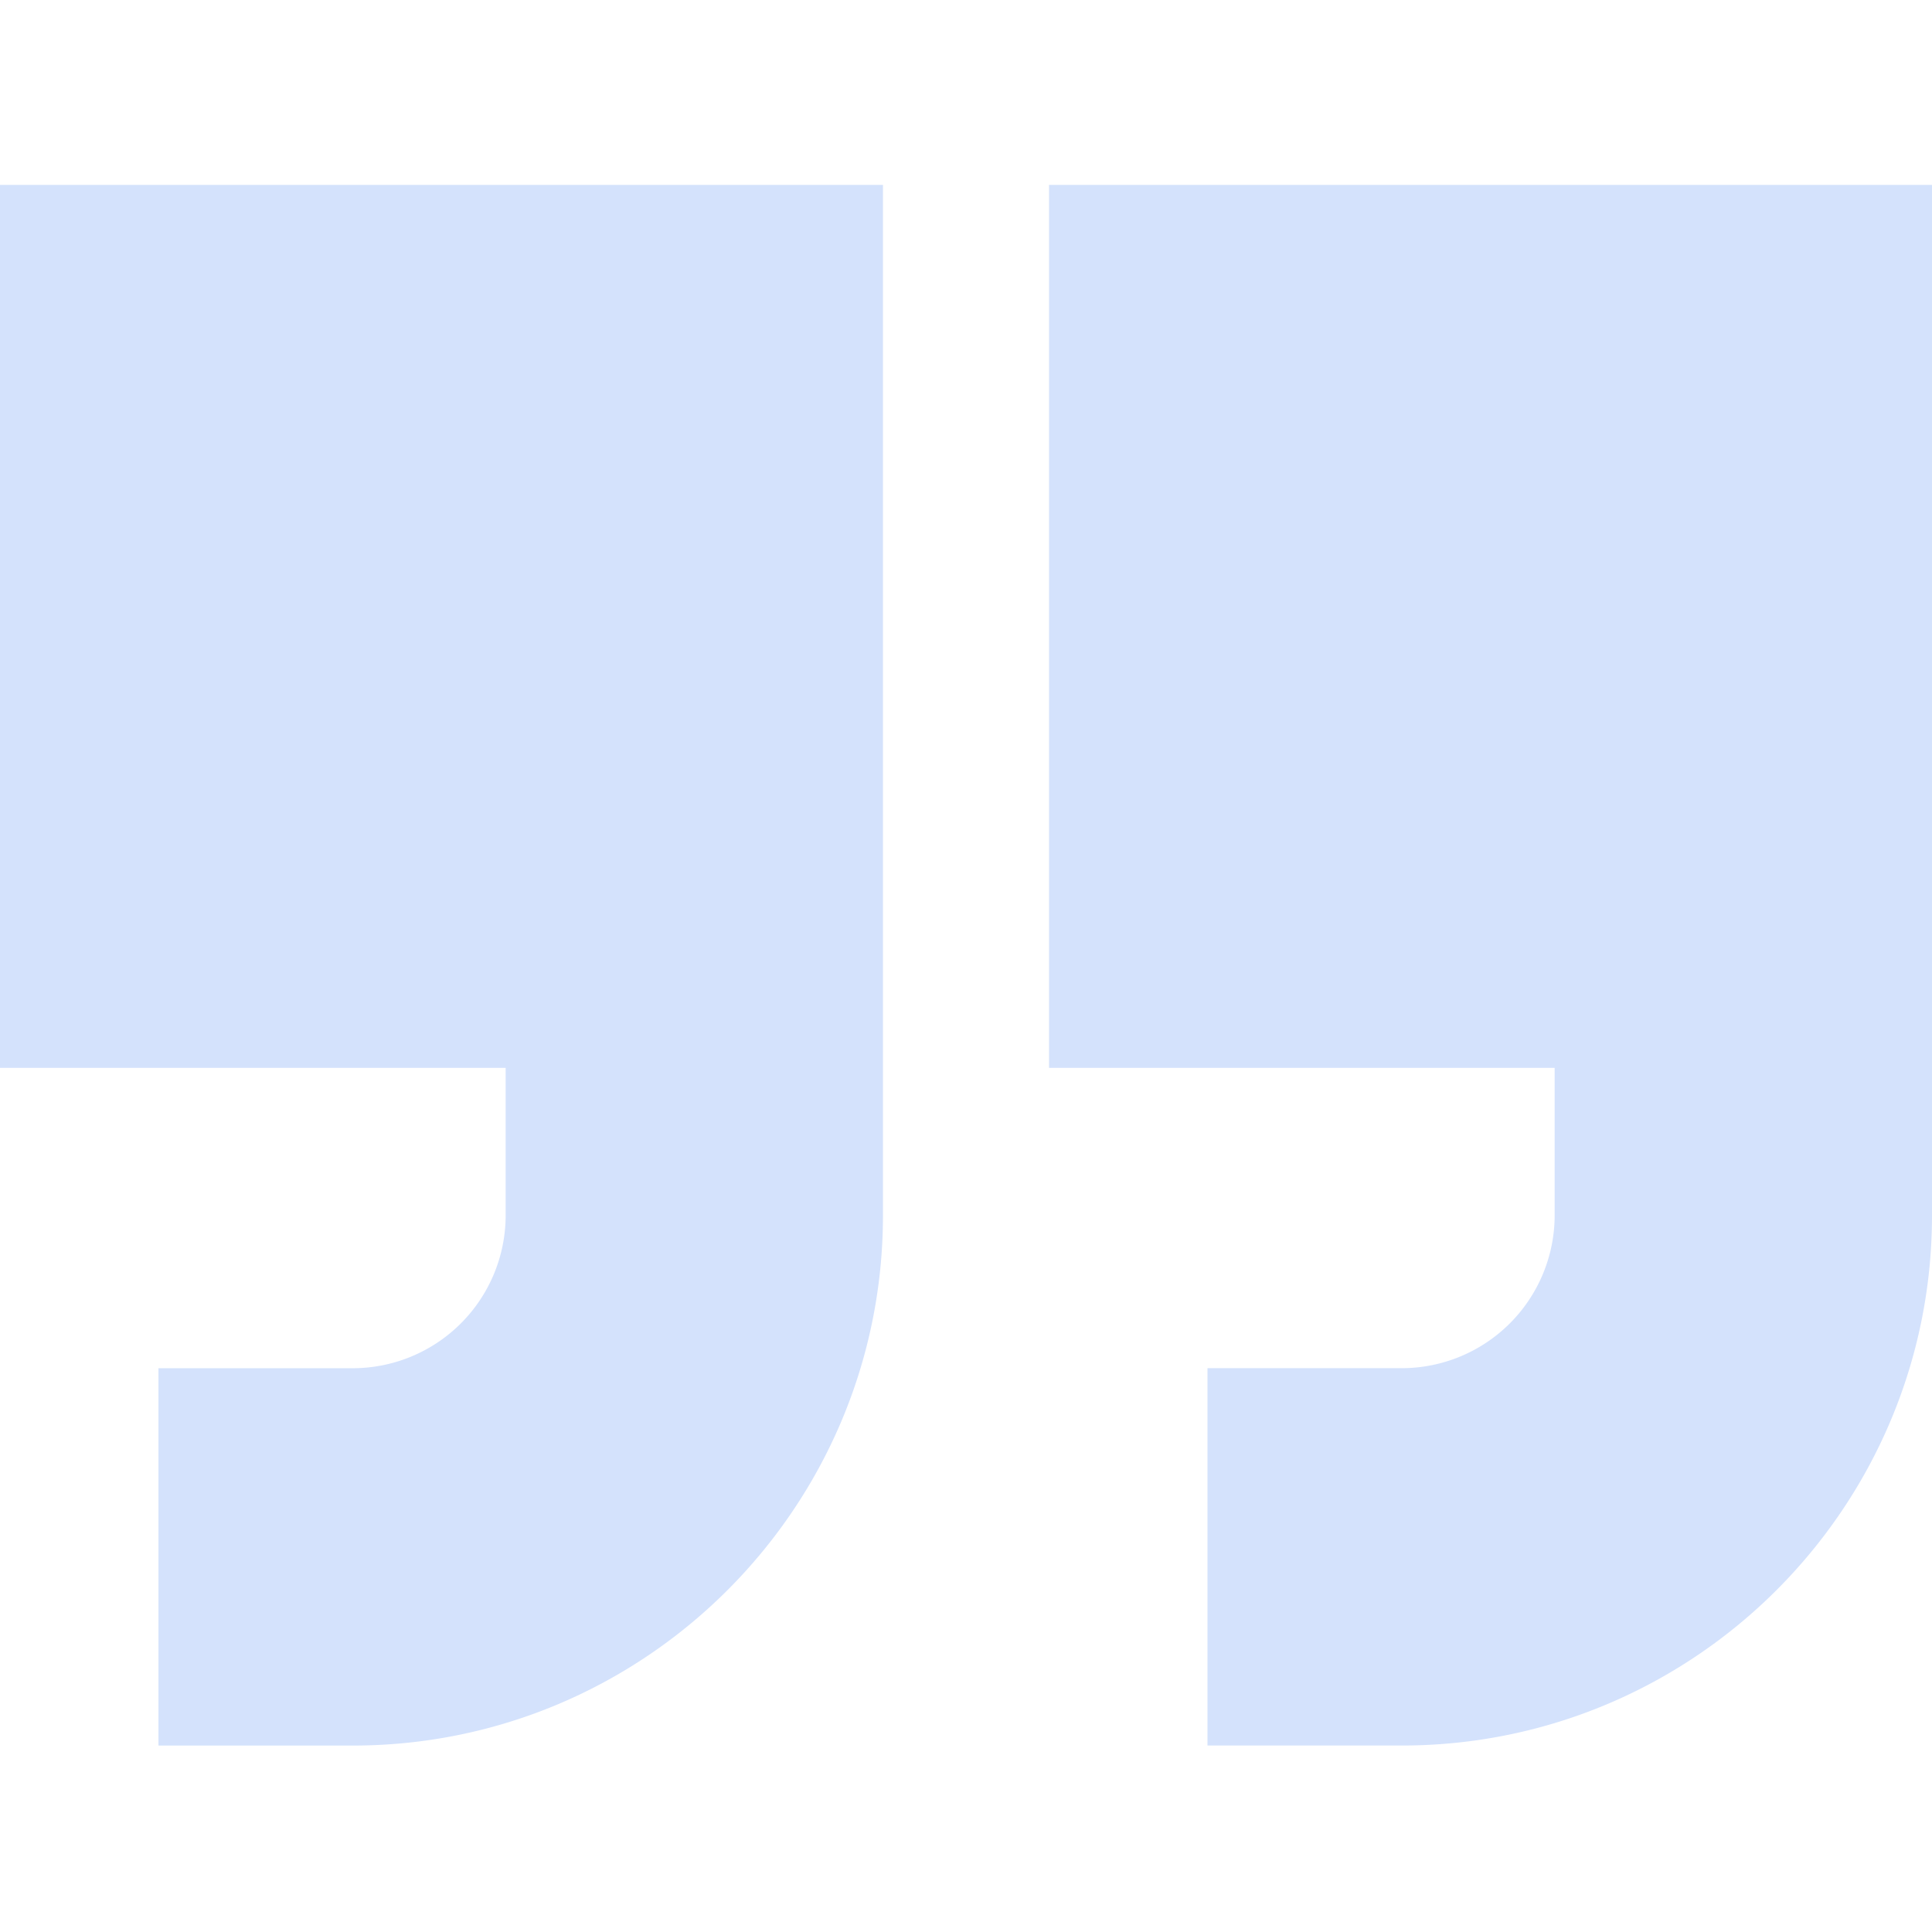 <svg width="48" height="48" fill="none" xmlns="http://www.w3.org/2000/svg"><path d="M0 26.531h12.563v3.665a3.801 3.801 0 01-3.797 3.797H3.937v9.375h4.829c7.263 0 13.171-5.909 13.171-13.172V4.594H0V26.53zM26.063 4.594V26.53h12.562v3.665a3.801 3.801 0 01-3.797 3.797H30v9.375h4.828C42.091 43.368 48 37.459 48 30.196V4.594H26.062z" fill="#D4E2FC"/></svg>